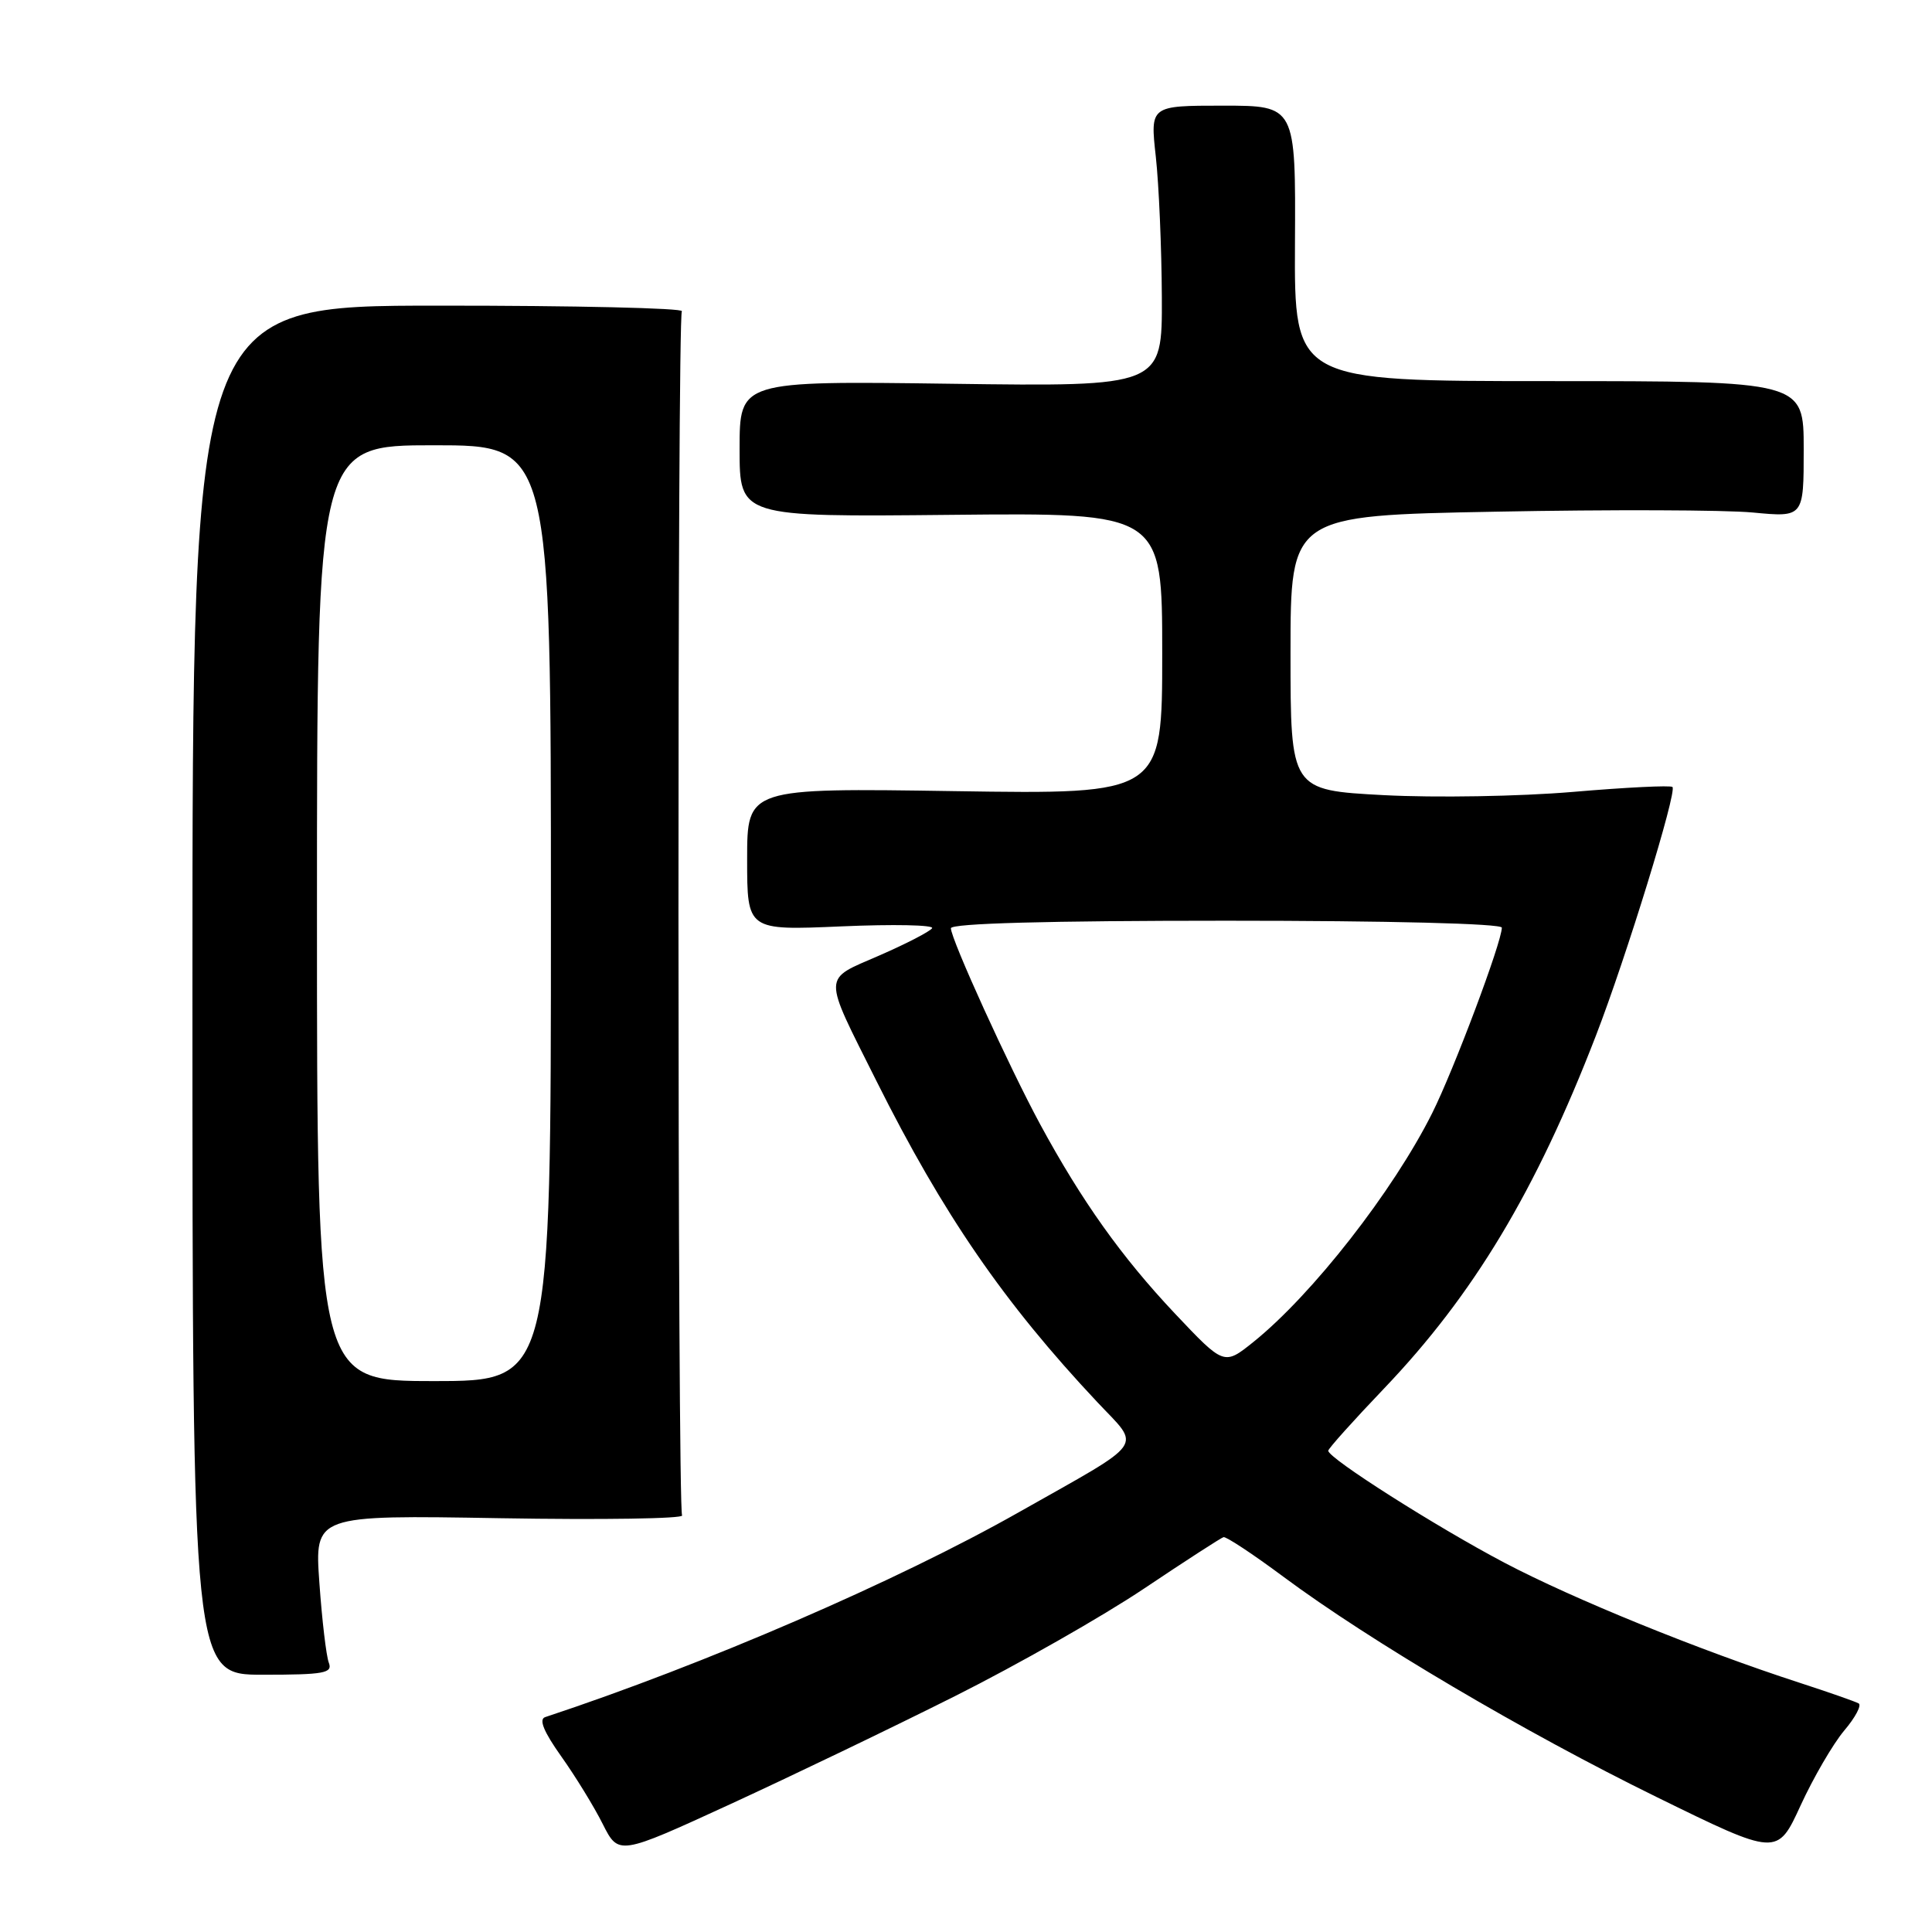 <?xml version="1.0" encoding="UTF-8" standalone="no"?>
<!DOCTYPE svg PUBLIC "-//W3C//DTD SVG 1.1//EN" "http://www.w3.org/Graphics/SVG/1.1/DTD/svg11.dtd" >
<svg xmlns="http://www.w3.org/2000/svg" xmlns:xlink="http://www.w3.org/1999/xlink" version="1.1" viewBox="0 0 256 256">
 <g >
 <path fill="currentColor"
d=" M 126.57 224.73 C 134.86 220.57 146.11 214.17 151.57 210.51 C 157.03 206.85 161.78 203.78 162.12 203.68 C 162.47 203.58 166.04 205.94 170.06 208.93 C 181.53 217.45 202.04 229.55 219.50 238.11 C 235.50 245.96 235.50 245.96 238.59 239.23 C 240.29 235.53 242.89 231.07 244.36 229.32 C 245.84 227.58 246.70 225.95 246.28 225.71 C 245.85 225.47 242.35 224.24 238.50 222.99 C 225.19 218.67 208.46 211.87 199.33 207.06 C 190.31 202.31 176.00 193.22 176.00 192.23 C 176.00 191.95 179.31 188.26 183.35 184.03 C 195.25 171.58 203.52 157.81 211.47 137.22 C 215.50 126.79 222.24 104.90 221.61 104.28 C 221.37 104.04 215.44 104.33 208.44 104.93 C 201.37 105.53 190.21 105.72 183.35 105.36 C 171.00 104.70 171.00 104.70 171.00 86.50 C 171.00 68.31 171.00 68.31 198.25 67.80 C 213.24 67.51 228.54 67.56 232.25 67.91 C 239.00 68.55 239.00 68.55 239.00 59.52 C 239.00 50.50 239.00 50.50 205.25 50.50 C 171.50 50.50 171.50 50.50 171.59 32.25 C 171.69 14.00 171.69 14.00 162.04 14.00 C 152.40 14.00 152.40 14.00 153.15 20.75 C 153.56 24.46 153.92 32.84 153.95 39.36 C 154.00 51.23 154.00 51.23 126.00 50.85 C 98.00 50.47 98.00 50.47 98.00 59.49 C 98.00 68.50 98.00 68.50 126.00 68.22 C 154.00 67.94 154.00 67.94 154.00 86.59 C 154.00 105.25 154.00 105.25 126.50 104.83 C 99.00 104.41 99.00 104.41 99.00 113.85 C 99.00 123.29 99.00 123.29 111.49 122.75 C 118.37 122.45 123.77 122.56 123.51 122.99 C 123.24 123.42 120.09 125.05 116.51 126.61 C 108.92 129.92 108.94 128.86 116.13 143.23 C 124.98 160.92 133.01 172.60 145.38 185.77 C 151.22 191.99 152.15 190.68 135.00 200.38 C 118.88 209.51 93.32 220.56 72.23 227.53 C 71.37 227.82 72.06 229.48 74.36 232.72 C 76.23 235.35 78.71 239.38 79.86 241.68 C 81.97 245.86 81.97 245.86 96.73 239.08 C 104.86 235.34 118.28 228.89 126.57 224.73 Z  M 43.57 220.32 C 43.23 219.44 42.67 214.68 42.32 209.74 C 41.68 200.75 41.68 200.75 66.27 201.17 C 79.80 201.40 90.64 201.23 90.38 200.80 C 89.76 199.80 89.73 42.24 90.35 41.24 C 90.61 40.83 76.12 40.49 58.16 40.50 C 25.50 40.50 25.50 40.50 25.50 131.20 C 25.50 221.91 25.50 221.91 34.84 221.91 C 42.96 221.91 44.10 221.70 43.57 220.32 Z  M 155.68 174.05 C 148.62 166.56 143.35 159.16 137.84 149.00 C 133.72 141.39 126.00 124.44 126.00 123.00 C 126.00 122.35 138.87 122.00 162.50 122.00 C 184.06 122.00 199.00 122.38 199.00 122.92 C 199.00 124.83 192.65 141.74 189.77 147.50 C 184.60 157.83 173.89 171.54 166.08 177.82 C 162.19 180.94 162.19 180.94 155.68 174.05 Z  M 42.00 121.00 C 42.00 59.00 42.00 59.00 57.50 59.00 C 73.00 59.00 73.00 59.00 73.00 121.00 C 73.00 183.00 73.00 183.00 57.50 183.00 C 42.00 183.00 42.00 183.00 42.00 121.00 Z "/>
</g>
</svg>